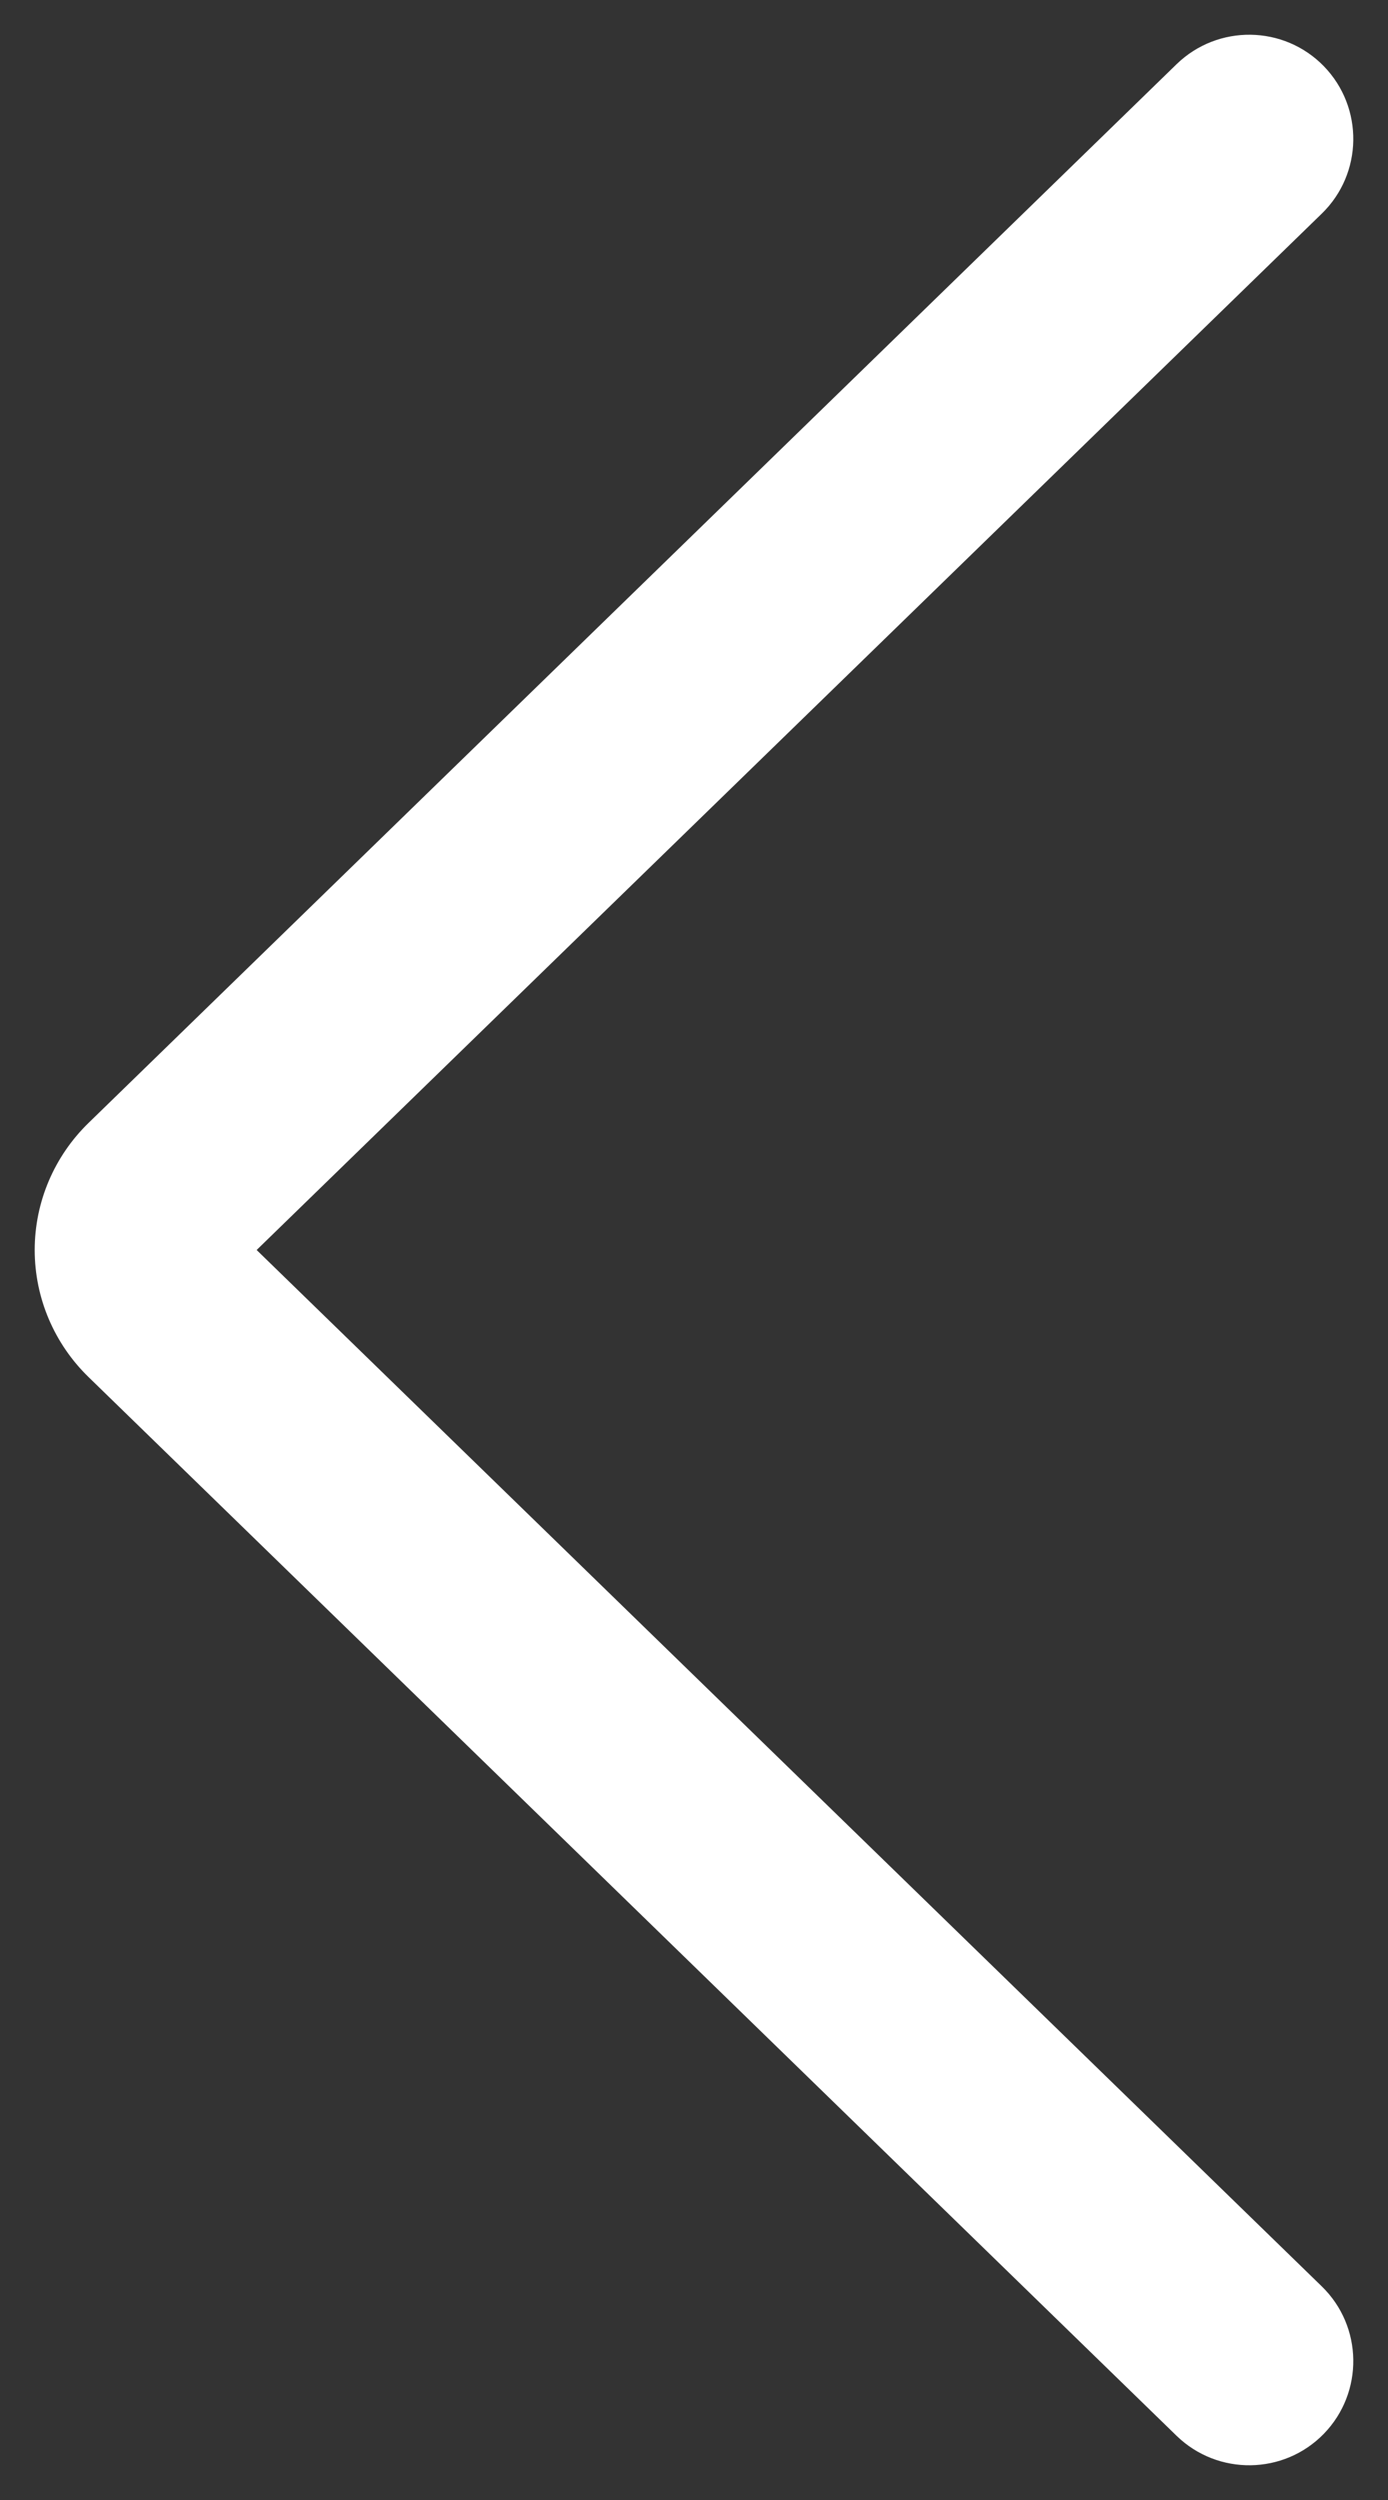<svg viewBox="0 0 10 18" fill="none" xmlns="http://www.w3.org/2000/svg"><rect x="0" y="0" width="10" height="18" fill="#333333" stroke="none"/><path fill-rule="evenodd" clip-rule="evenodd" d="M9.538 0.477C9.826 0.774 9.82 1.249 9.523 1.538L1.849 9L9.523 16.462C9.82 16.751 9.826 17.226 9.538 17.523C9.249 17.82 8.774 17.826 8.477 17.538L0.638 9.915C0.638 9.915 0.638 9.915 0.638 9.915C0.638 9.915 0.638 9.915 0.638 9.915C0.392 9.676 0.25 9.347 0.25 9C0.25 8.653 0.392 8.324 0.638 8.085C0.638 8.085 0.638 8.085 0.638 8.085L8.477 0.462C8.774 0.174 9.249 0.18 9.538 0.477ZM1.683 8.839C1.683 8.839 1.683 8.839 1.684 8.839L1.683 8.839Z" fill="#FFFFFF"></path></svg>